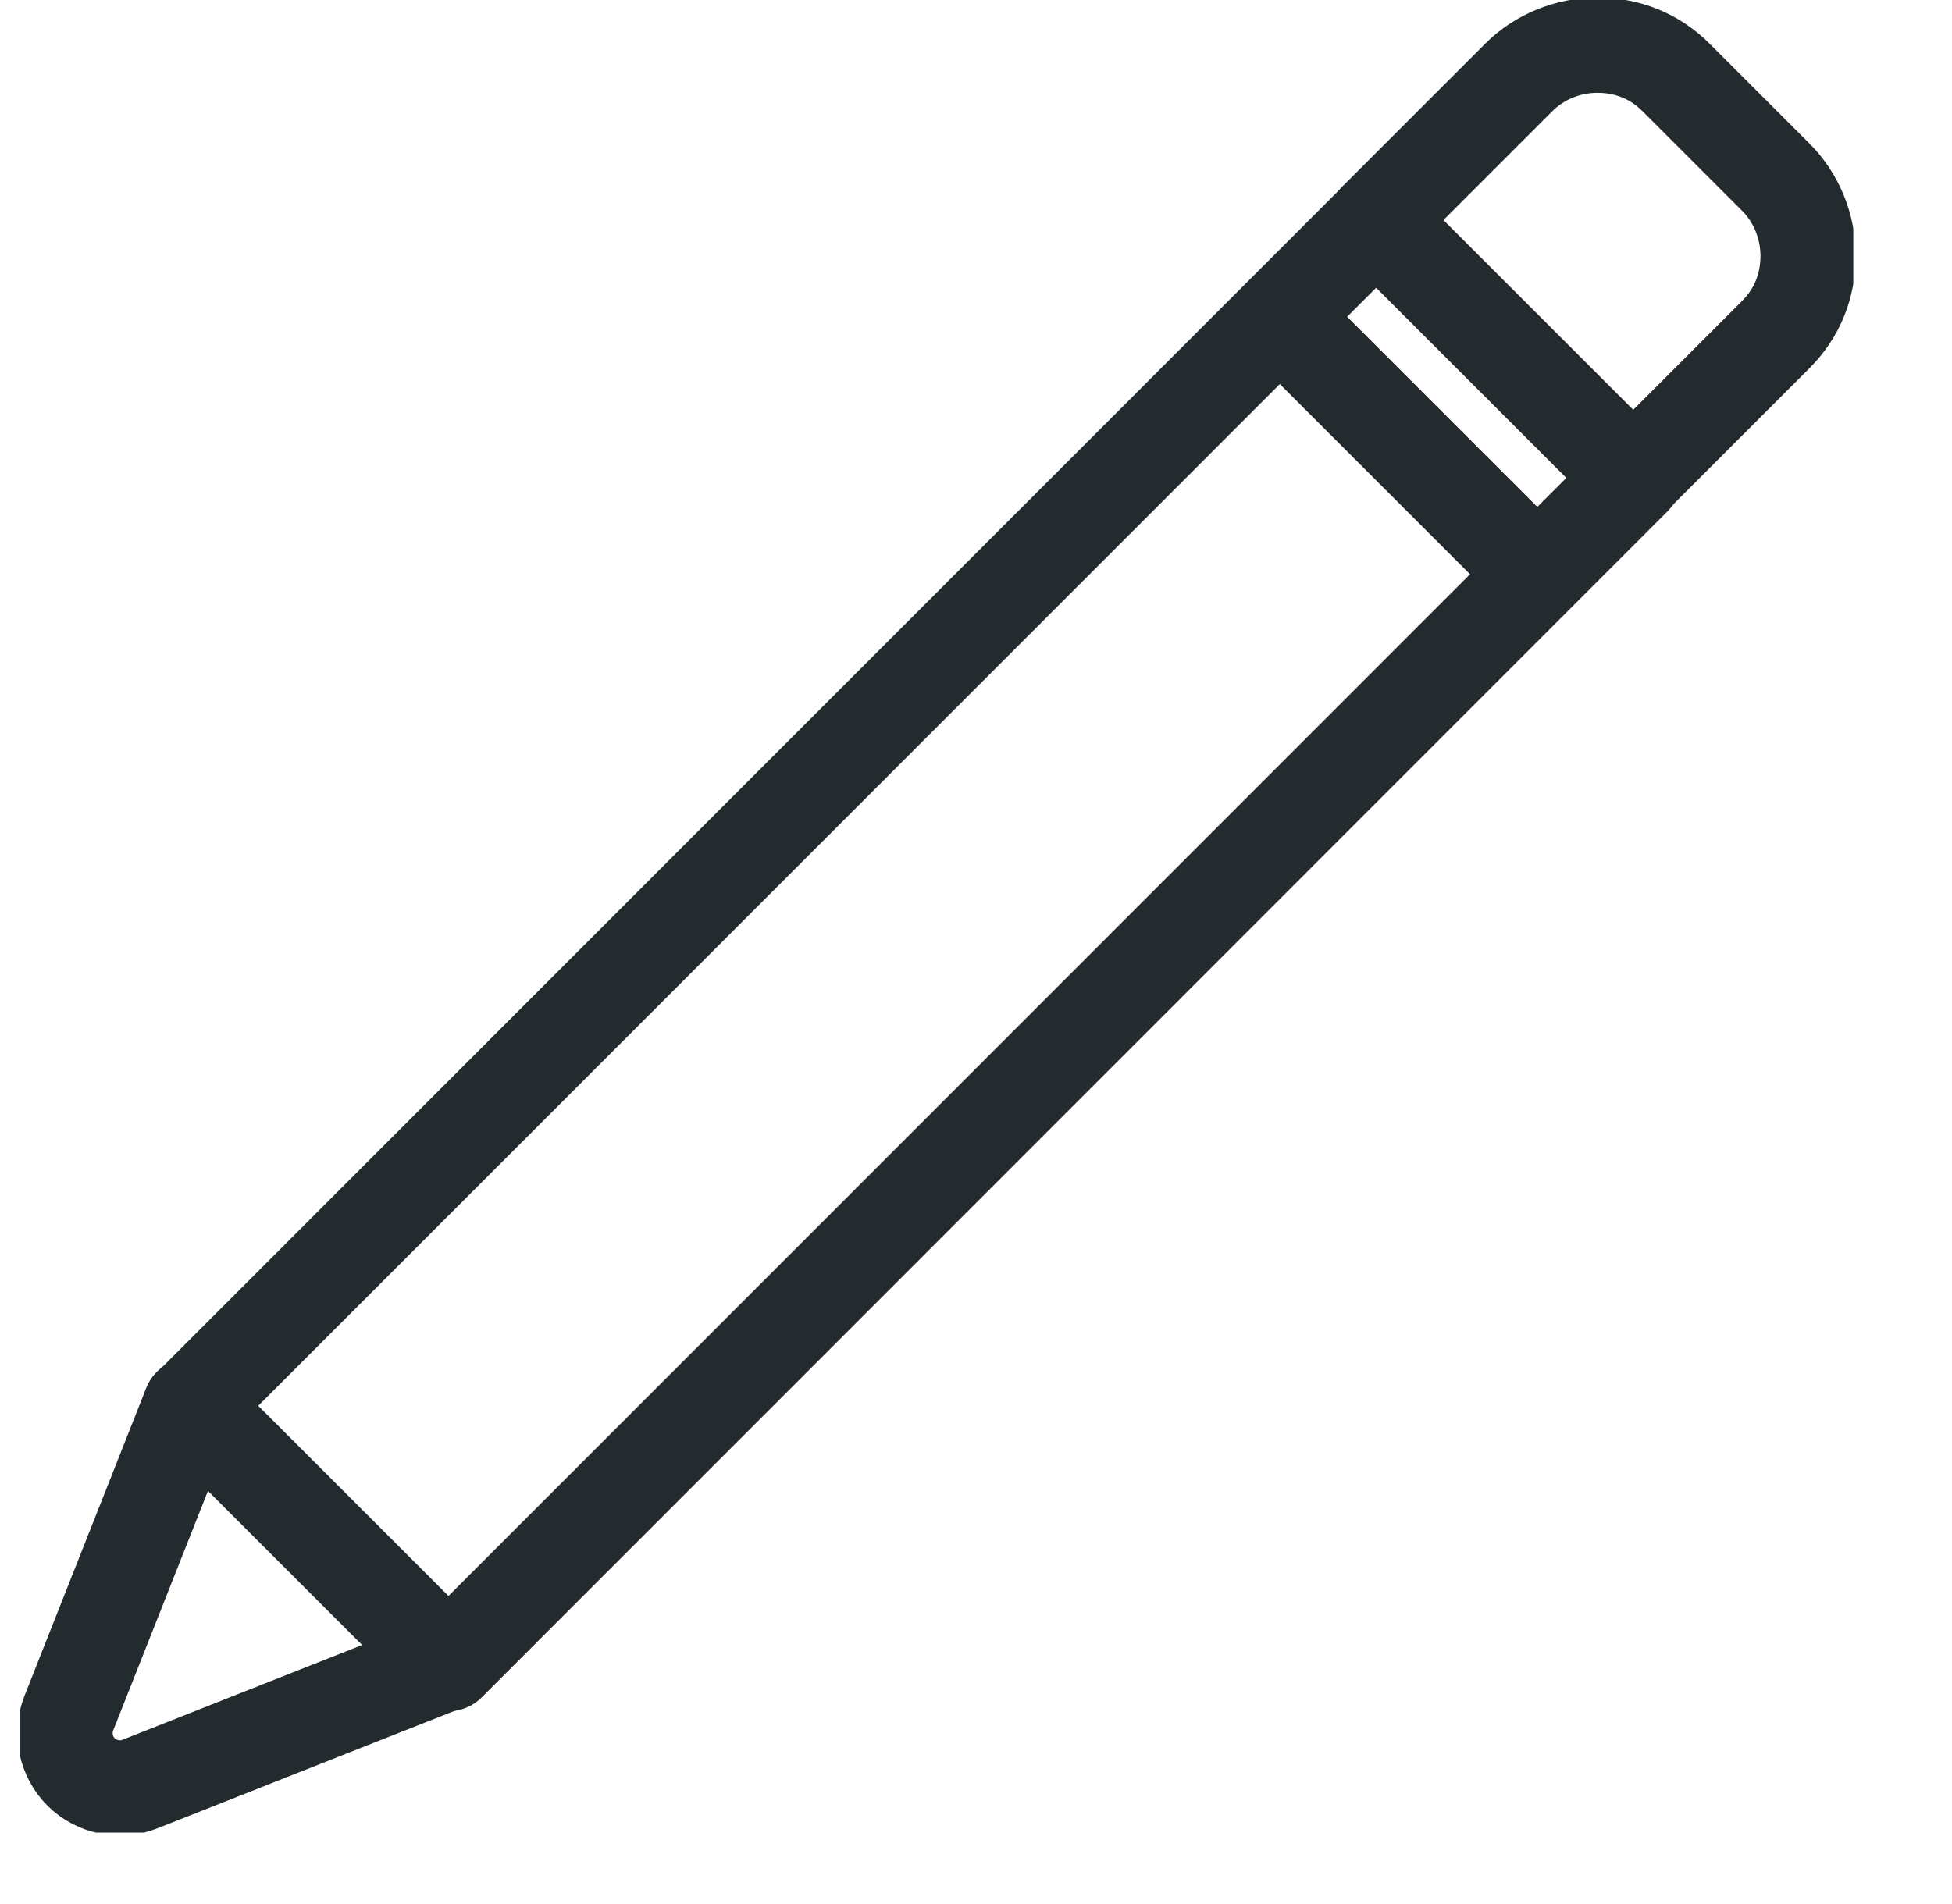<svg width="41" height="40" viewBox="0 0 41 40" fill="none" xmlns="http://www.w3.org/2000/svg">
<g clip-path="url(#clip0_2_417)">
<g clip-path="url(#clip1_2_417)">
<path d="M28.906 4.629L4.002 29.541L9.413 34.95L34.316 10.037L28.906 4.629Z" stroke="#232B2F" stroke-width="2" stroke-linecap="round" stroke-linejoin="round"/>
<path d="M37.302 7.025C37.752 6.575 37.977 6 37.977 5.375C37.977 4.75 37.727 4.15 37.302 3.725C36.627 3.05 35.877 2.3 35.202 1.625C34.752 1.175 34.177 0.95 33.552 0.95C32.927 0.95 32.327 1.2 31.902 1.625C30.552 2.975 28.902 4.625 28.902 4.625L34.302 10.025C34.302 10.025 35.977 8.35 37.302 7.025V7.025Z" stroke="#232B2F" stroke-width="2" stroke-linecap="round" stroke-linejoin="round"/>
<path d="M1.452 35.975C1.277 36.4 1.377 36.9 1.702 37.225C2.027 37.55 2.527 37.65 2.952 37.475C5.602 36.425 9.402 34.925 9.402 34.925L4.002 29.525C4.002 29.525 2.502 33.325 1.452 35.975V35.975Z" stroke="#232B2F" stroke-width="2" stroke-linecap="round" stroke-linejoin="round"/>
<path d="M26.877 6.65L32.277 12.05" stroke="#232B2F" stroke-width="2" stroke-linejoin="round"/>
</g>
</g>
<defs>
<clipPath id="clip0_2_417">
<rect width="40" height="40" fill="white" transform="translate(0.427)"/>
</clipPath>
<clipPath id="clip1_2_417">
<rect width="38.5" height="38.5" fill="white" transform="translate(0.427)"/>
</clipPath>
</defs>
</svg>
